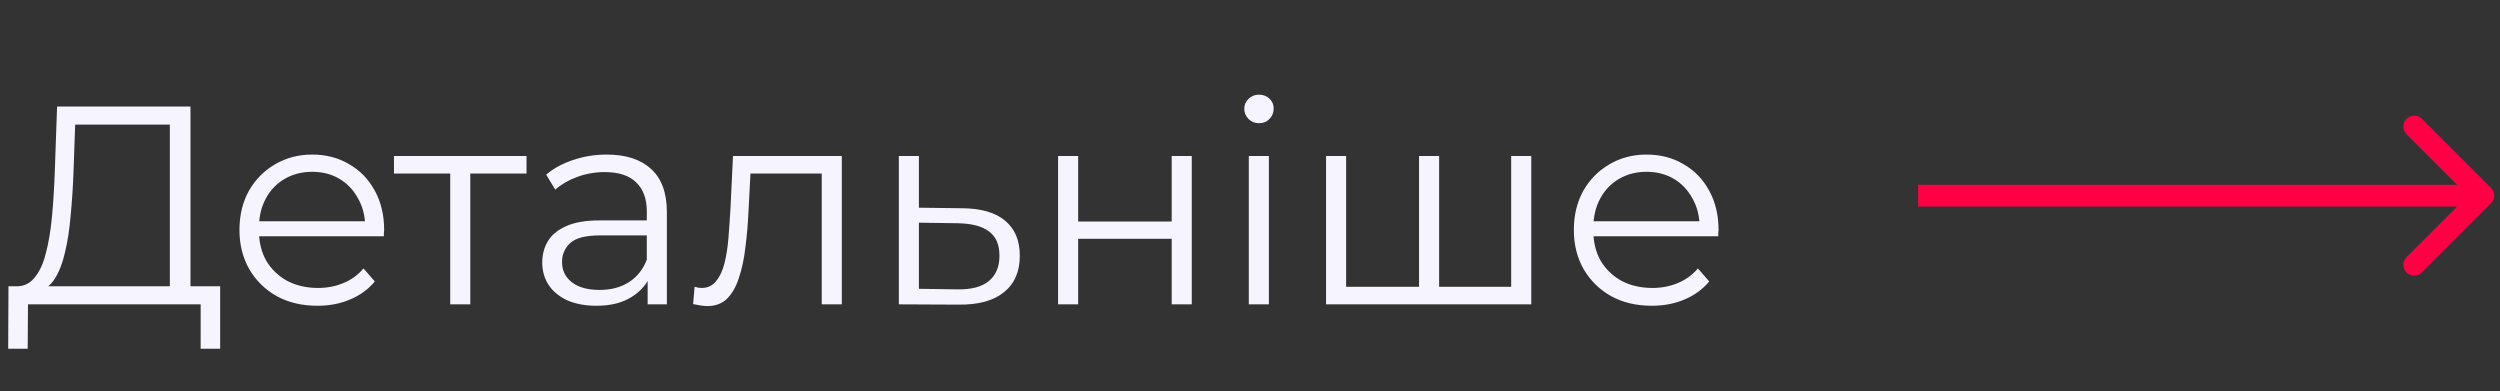 <svg width="115" height="18" viewBox="0 0 115 18" fill="none" xmlns="http://www.w3.org/2000/svg">
<rect x="0" y="0" width="115" height="18" fill="#333333" stroke="none"/>
<path d="M7.813 13.545V5.732H3.458L3.38 7.942C3.354 8.627 3.311 9.285 3.25 9.918C3.198 10.542 3.112 11.105 2.99 11.608C2.878 12.102 2.722 12.505 2.522 12.817C2.332 13.129 2.08 13.311 1.768 13.363L0.715 13.168C1.062 13.185 1.348 13.06 1.573 12.791C1.807 12.522 1.985 12.145 2.106 11.66C2.236 11.175 2.332 10.607 2.392 9.957C2.453 9.307 2.496 8.605 2.522 7.851L2.626 4.9H8.762V13.545H7.813ZM0.377 16.041L0.39 13.168H10.127V16.041H9.23V14H1.287L1.274 16.041H0.377ZM14.603 14.065C13.893 14.065 13.269 13.918 12.731 13.623C12.194 13.32 11.774 12.908 11.47 12.388C11.167 11.859 11.015 11.257 11.015 10.581C11.015 9.905 11.158 9.307 11.444 8.787C11.739 8.267 12.138 7.86 12.64 7.565C13.152 7.262 13.724 7.11 14.356 7.11C14.998 7.11 15.565 7.257 16.059 7.552C16.562 7.838 16.956 8.245 17.242 8.774C17.528 9.294 17.671 9.896 17.671 10.581C17.671 10.624 17.667 10.672 17.658 10.724C17.658 10.767 17.658 10.815 17.658 10.867H11.717V10.178H17.164L16.8 10.451C16.8 9.957 16.692 9.519 16.475 9.138C16.267 8.748 15.981 8.445 15.617 8.228C15.253 8.011 14.833 7.903 14.356 7.903C13.888 7.903 13.468 8.011 13.095 8.228C12.723 8.445 12.432 8.748 12.224 9.138C12.016 9.528 11.912 9.974 11.912 10.477V10.62C11.912 11.14 12.025 11.599 12.25 11.998C12.484 12.388 12.805 12.696 13.212 12.921C13.628 13.138 14.101 13.246 14.629 13.246C15.045 13.246 15.431 13.172 15.786 13.025C16.15 12.878 16.462 12.652 16.722 12.349L17.242 12.947C16.939 13.311 16.558 13.588 16.098 13.779C15.648 13.97 15.149 14.065 14.603 14.065ZM20.71 14V7.734L20.944 7.981H18.123V7.175H24.22V7.981H21.399L21.633 7.734V14H20.71ZM29.792 14V12.492L29.753 12.245V9.723C29.753 9.142 29.588 8.696 29.259 8.384C28.939 8.072 28.457 7.916 27.816 7.916C27.374 7.916 26.954 7.99 26.555 8.137C26.157 8.284 25.819 8.479 25.541 8.722L25.125 8.033C25.472 7.738 25.888 7.513 26.373 7.357C26.858 7.192 27.37 7.11 27.907 7.11C28.791 7.11 29.471 7.331 29.948 7.773C30.433 8.206 30.676 8.869 30.676 9.762V14H29.792ZM27.439 14.065C26.928 14.065 26.482 13.983 26.1 13.818C25.727 13.645 25.442 13.411 25.242 13.116C25.043 12.813 24.943 12.466 24.943 12.076C24.943 11.721 25.026 11.4 25.19 11.114C25.363 10.819 25.641 10.585 26.022 10.412C26.412 10.23 26.932 10.139 27.582 10.139H29.935V10.828H27.608C26.95 10.828 26.49 10.945 26.23 11.179C25.979 11.413 25.853 11.703 25.853 12.05C25.853 12.44 26.005 12.752 26.308 12.986C26.611 13.22 27.036 13.337 27.582 13.337C28.102 13.337 28.549 13.22 28.921 12.986C29.302 12.743 29.58 12.397 29.753 11.946L29.961 12.583C29.788 13.034 29.485 13.393 29.051 13.662C28.627 13.931 28.089 14.065 27.439 14.065ZM31.885 13.987L31.95 13.194C32.011 13.203 32.067 13.216 32.119 13.233C32.18 13.242 32.232 13.246 32.275 13.246C32.553 13.246 32.774 13.142 32.938 12.934C33.112 12.726 33.242 12.449 33.328 12.102C33.415 11.755 33.476 11.365 33.51 10.932C33.545 10.49 33.575 10.048 33.601 9.606L33.718 7.175H38.723V14H37.8V7.708L38.034 7.981H34.316L34.537 7.695L34.433 9.671C34.407 10.26 34.36 10.824 34.29 11.361C34.23 11.898 34.13 12.371 33.991 12.778C33.861 13.185 33.679 13.506 33.445 13.74C33.211 13.965 32.912 14.078 32.548 14.078C32.444 14.078 32.336 14.069 32.223 14.052C32.119 14.035 32.007 14.013 31.885 13.987ZM44.285 9.58C45.143 9.589 45.793 9.779 46.235 10.152C46.686 10.525 46.911 11.062 46.911 11.764C46.911 12.492 46.669 13.051 46.183 13.441C45.706 13.831 45.013 14.022 44.103 14.013L41.347 14V7.175H42.27V9.554L44.285 9.58ZM44.051 13.311C44.684 13.32 45.16 13.194 45.481 12.934C45.81 12.665 45.975 12.275 45.975 11.764C45.975 11.253 45.815 10.88 45.494 10.646C45.173 10.403 44.693 10.278 44.051 10.269L42.27 10.243V13.285L44.051 13.311ZM48.672 14V7.175H49.595V10.191H53.898V7.175H54.821V14H53.898V10.984H49.595V14H48.672ZM57.445 14V7.175H58.368V14H57.445ZM57.913 5.667C57.722 5.667 57.562 5.602 57.432 5.472C57.302 5.342 57.237 5.186 57.237 5.004C57.237 4.822 57.302 4.67 57.432 4.549C57.562 4.419 57.722 4.354 57.913 4.354C58.103 4.354 58.264 4.415 58.394 4.536C58.524 4.657 58.589 4.809 58.589 4.991C58.589 5.182 58.524 5.342 58.394 5.472C58.273 5.602 58.112 5.667 57.913 5.667ZM65.484 13.194L65.276 13.441V7.175H66.2V13.441L65.953 13.194H69.761L69.514 13.441V7.175H70.438V14H60.999V7.175H61.922V13.441L61.688 13.194H65.484ZM75.985 14.065C75.274 14.065 74.65 13.918 74.113 13.623C73.576 13.32 73.155 12.908 72.852 12.388C72.549 11.859 72.397 11.257 72.397 10.581C72.397 9.905 72.54 9.307 72.826 8.787C73.121 8.267 73.519 7.86 74.022 7.565C74.533 7.262 75.105 7.11 75.738 7.11C76.379 7.11 76.947 7.257 77.441 7.552C77.944 7.838 78.338 8.245 78.624 8.774C78.91 9.294 79.053 9.896 79.053 10.581C79.053 10.624 79.049 10.672 79.04 10.724C79.04 10.767 79.04 10.815 79.04 10.867H73.099V10.178H78.546L78.182 10.451C78.182 9.957 78.074 9.519 77.857 9.138C77.649 8.748 77.363 8.445 76.999 8.228C76.635 8.011 76.215 7.903 75.738 7.903C75.27 7.903 74.85 8.011 74.477 8.228C74.104 8.445 73.814 8.748 73.606 9.138C73.398 9.528 73.294 9.974 73.294 10.477V10.62C73.294 11.14 73.407 11.599 73.632 11.998C73.866 12.388 74.187 12.696 74.594 12.921C75.01 13.138 75.482 13.246 76.011 13.246C76.427 13.246 76.813 13.172 77.168 13.025C77.532 12.878 77.844 12.652 78.104 12.349L78.624 12.947C78.321 13.311 77.939 13.588 77.48 13.779C77.029 13.97 76.531 14.065 75.985 14.065Z" fill="#F6F5FF"/>
<path d="M114.588 9.354C114.783 9.158 114.783 8.842 114.588 8.646L111.406 5.464C111.211 5.269 110.894 5.269 110.699 5.464C110.504 5.66 110.504 5.976 110.699 6.172L113.527 9L110.699 11.828C110.504 12.024 110.504 12.34 110.699 12.536C110.894 12.731 111.211 12.731 111.406 12.536L114.588 9.354ZM88.234 9.5H114.234V8.5H88.234V9.5Z" fill="#FF0044"/>
</svg>
